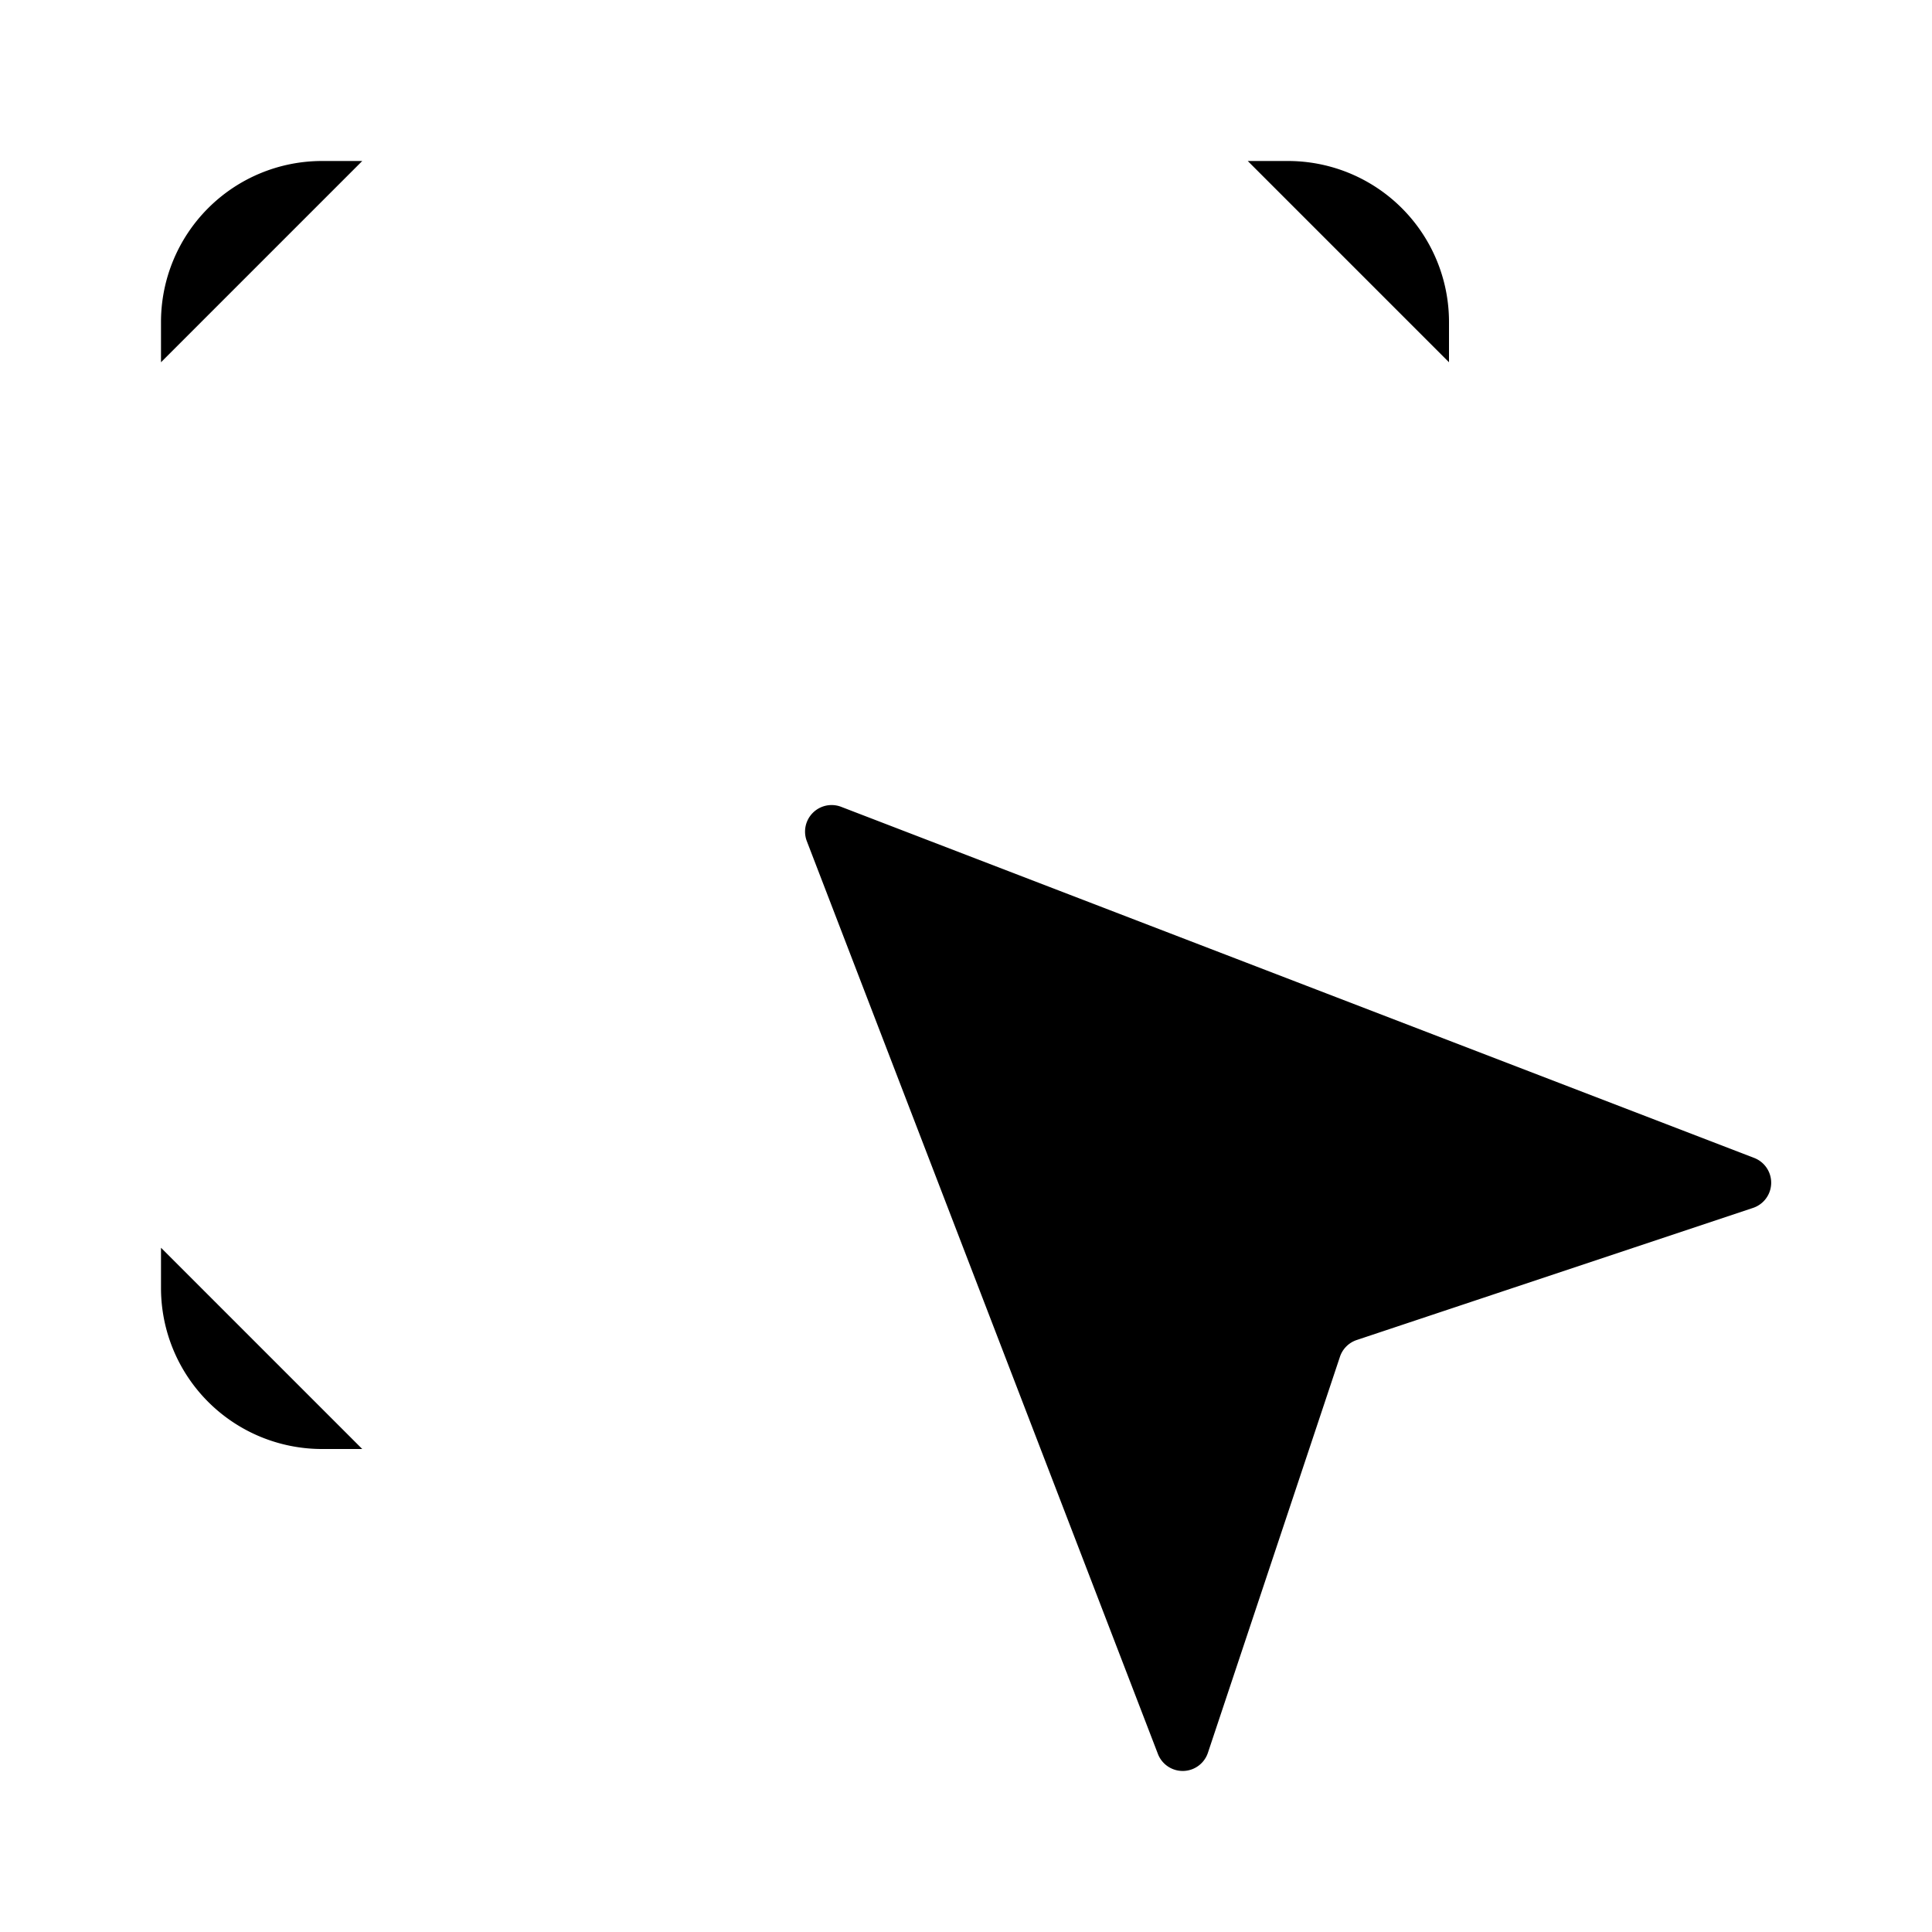 <svg xmlns="http://www.w3.org/2000/svg" viewBox="0 0 24 24"><path d="m10.45 10.023 11.338 4.36a.33.33 0 0 1-.014.623l-4.92 1.64a.33.33 0 0 0-.209.209l-1.64 4.919a.33.33 0 0 1-.621.014L10.023 10.45a.33.33 0 0 1 .427-.427M2 8.5v3M11.5 2h-3m0 16h1M18 4.5V4a2 2 0 0 0-2-2h-.5M2 4.5V4a2 2 0 0 1 2-2h.5m0 16H4a2 2 0 0 1-2-2v-.5m16-6v-1"/></svg>